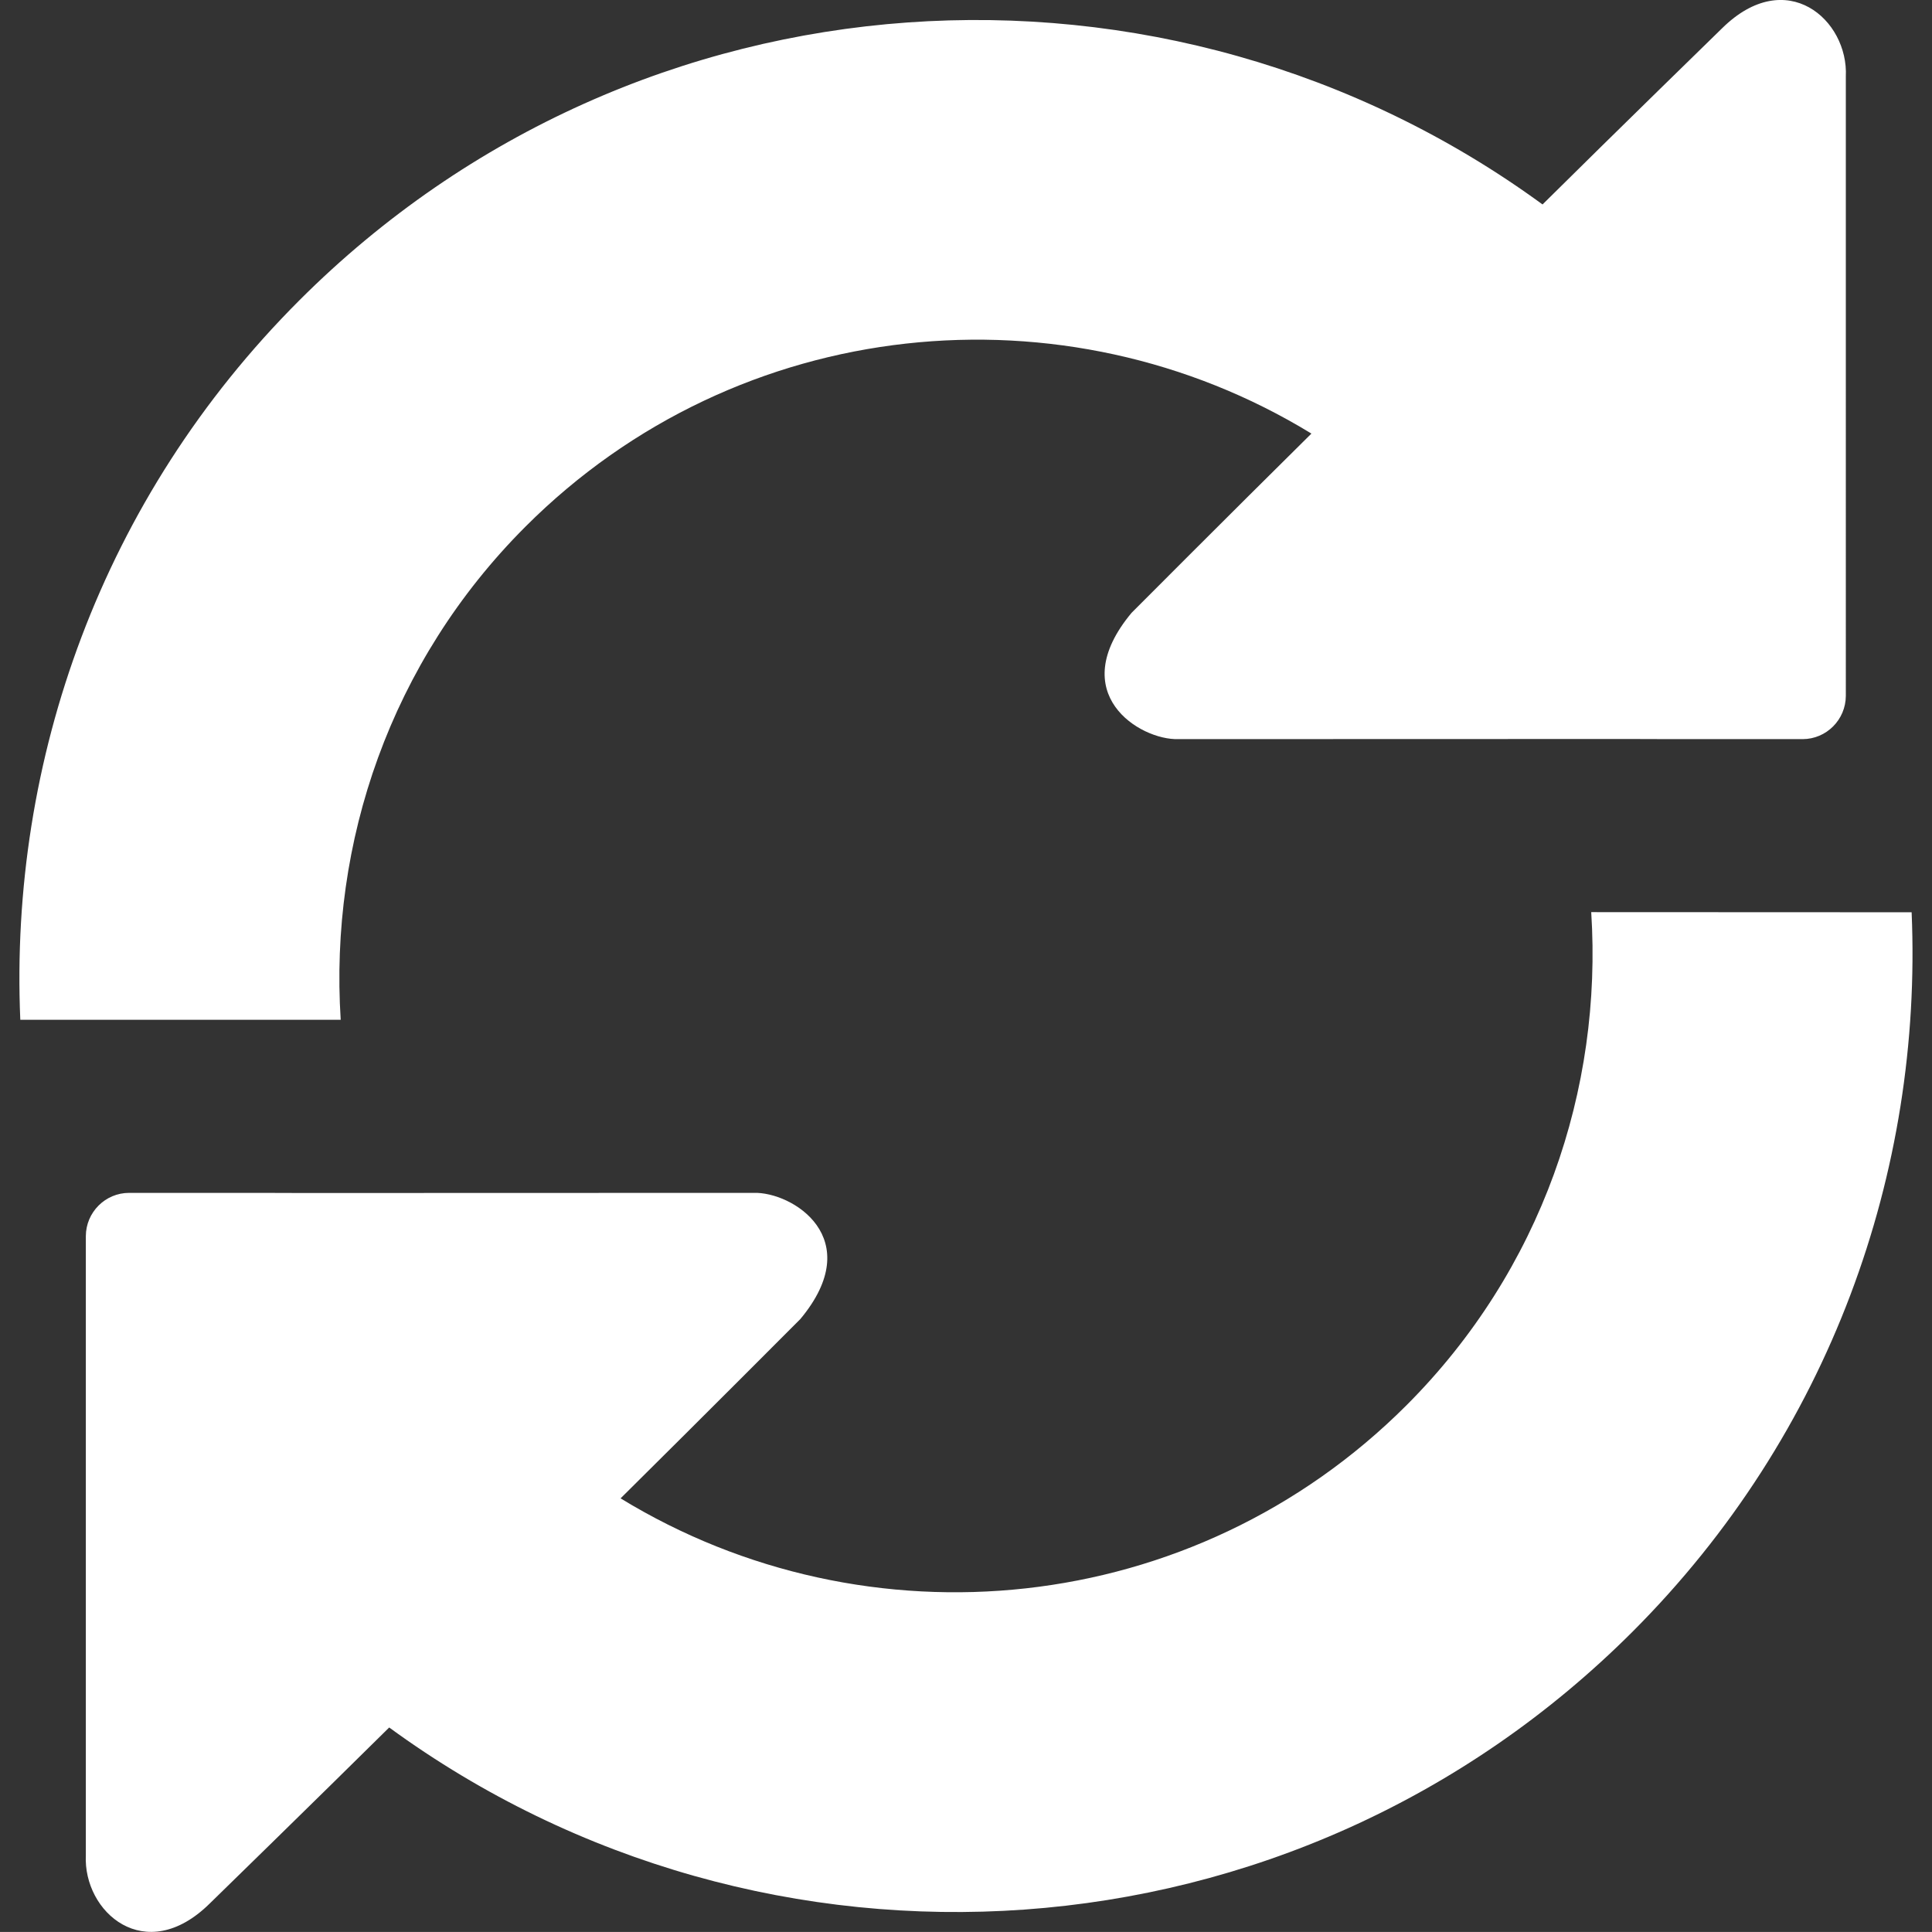 <?xml version="1.0" encoding="iso-8859-1"?>
<!-- Generator: Adobe Illustrator 16.0.0, SVG Export Plug-In . SVG Version: 6.00 Build 0)  -->
<!DOCTYPE svg PUBLIC "-//W3C//DTD SVG 1.1//EN" "http://www.w3.org/Graphics/SVG/1.1/DTD/svg11.dtd">
<svg version="1.1" id="Capa_1" xmlns="http://www.w3.org/2000/svg" xmlns:xlink="http://www.w3.org/1999/xlink" x="0px" y="0px" fill="#FFF"
	 width="29.124px" height="29.123px" viewBox="0 0 29.124 29.123" style="enable-background:new 0 0 29.124 29.123;"
	 xml:space="preserve">
	<rect x="0" y="0" width="29.124" height="29.123" fill="#333333" stroke="none"/>
	<g>
		<path d="M7.922,7.938c3.215-3.215,8.132-3.674,11.847-1.402c-1.26,1.246-2.711,2.702-2.711,2.702
			c-1.017,1.219,0.125,1.922,0.705,1.904l6.788-0.002c0.358,0,0.651,0.002,0.651,0.002s0.296,0,0.655,0h1.316
			c0.359,0,0.651-0.293,0.652-0.653V1.154c0.042-0.854-0.896-1.682-1.864-0.729c0,0-1.602,1.561-2.708,2.657
			C17.597-1.05,9.623-0.583,4.512,4.528C1.53,7.51,0.139,11.466,0.306,15.373h4.83C4.965,12.704,5.881,9.979,7.922,7.938z"/>
		<path d="M23.987,13.75c0.171,2.669-0.745,5.394-2.786,7.435c-3.216,3.215-8.131,3.674-11.846,1.402
			c1.258-1.246,2.71-2.703,2.71-2.703c1.016-1.219-0.125-1.922-0.705-1.902l-6.789,0.002c-0.358,0-0.651-0.002-0.651-0.002
			s-0.296,0-0.655,0H1.946c-0.359,0-0.651,0.293-0.652,0.652v9.334c-0.041,0.854,0.896,1.682,1.865,0.729
			c0,0,1.601-1.561,2.708-2.656c5.66,4.135,13.632,3.666,18.743-1.444c2.98-2.981,4.373-6.938,4.207-10.845L23.987,13.75
			L23.987,13.75z"/>
	</g>

</svg>
